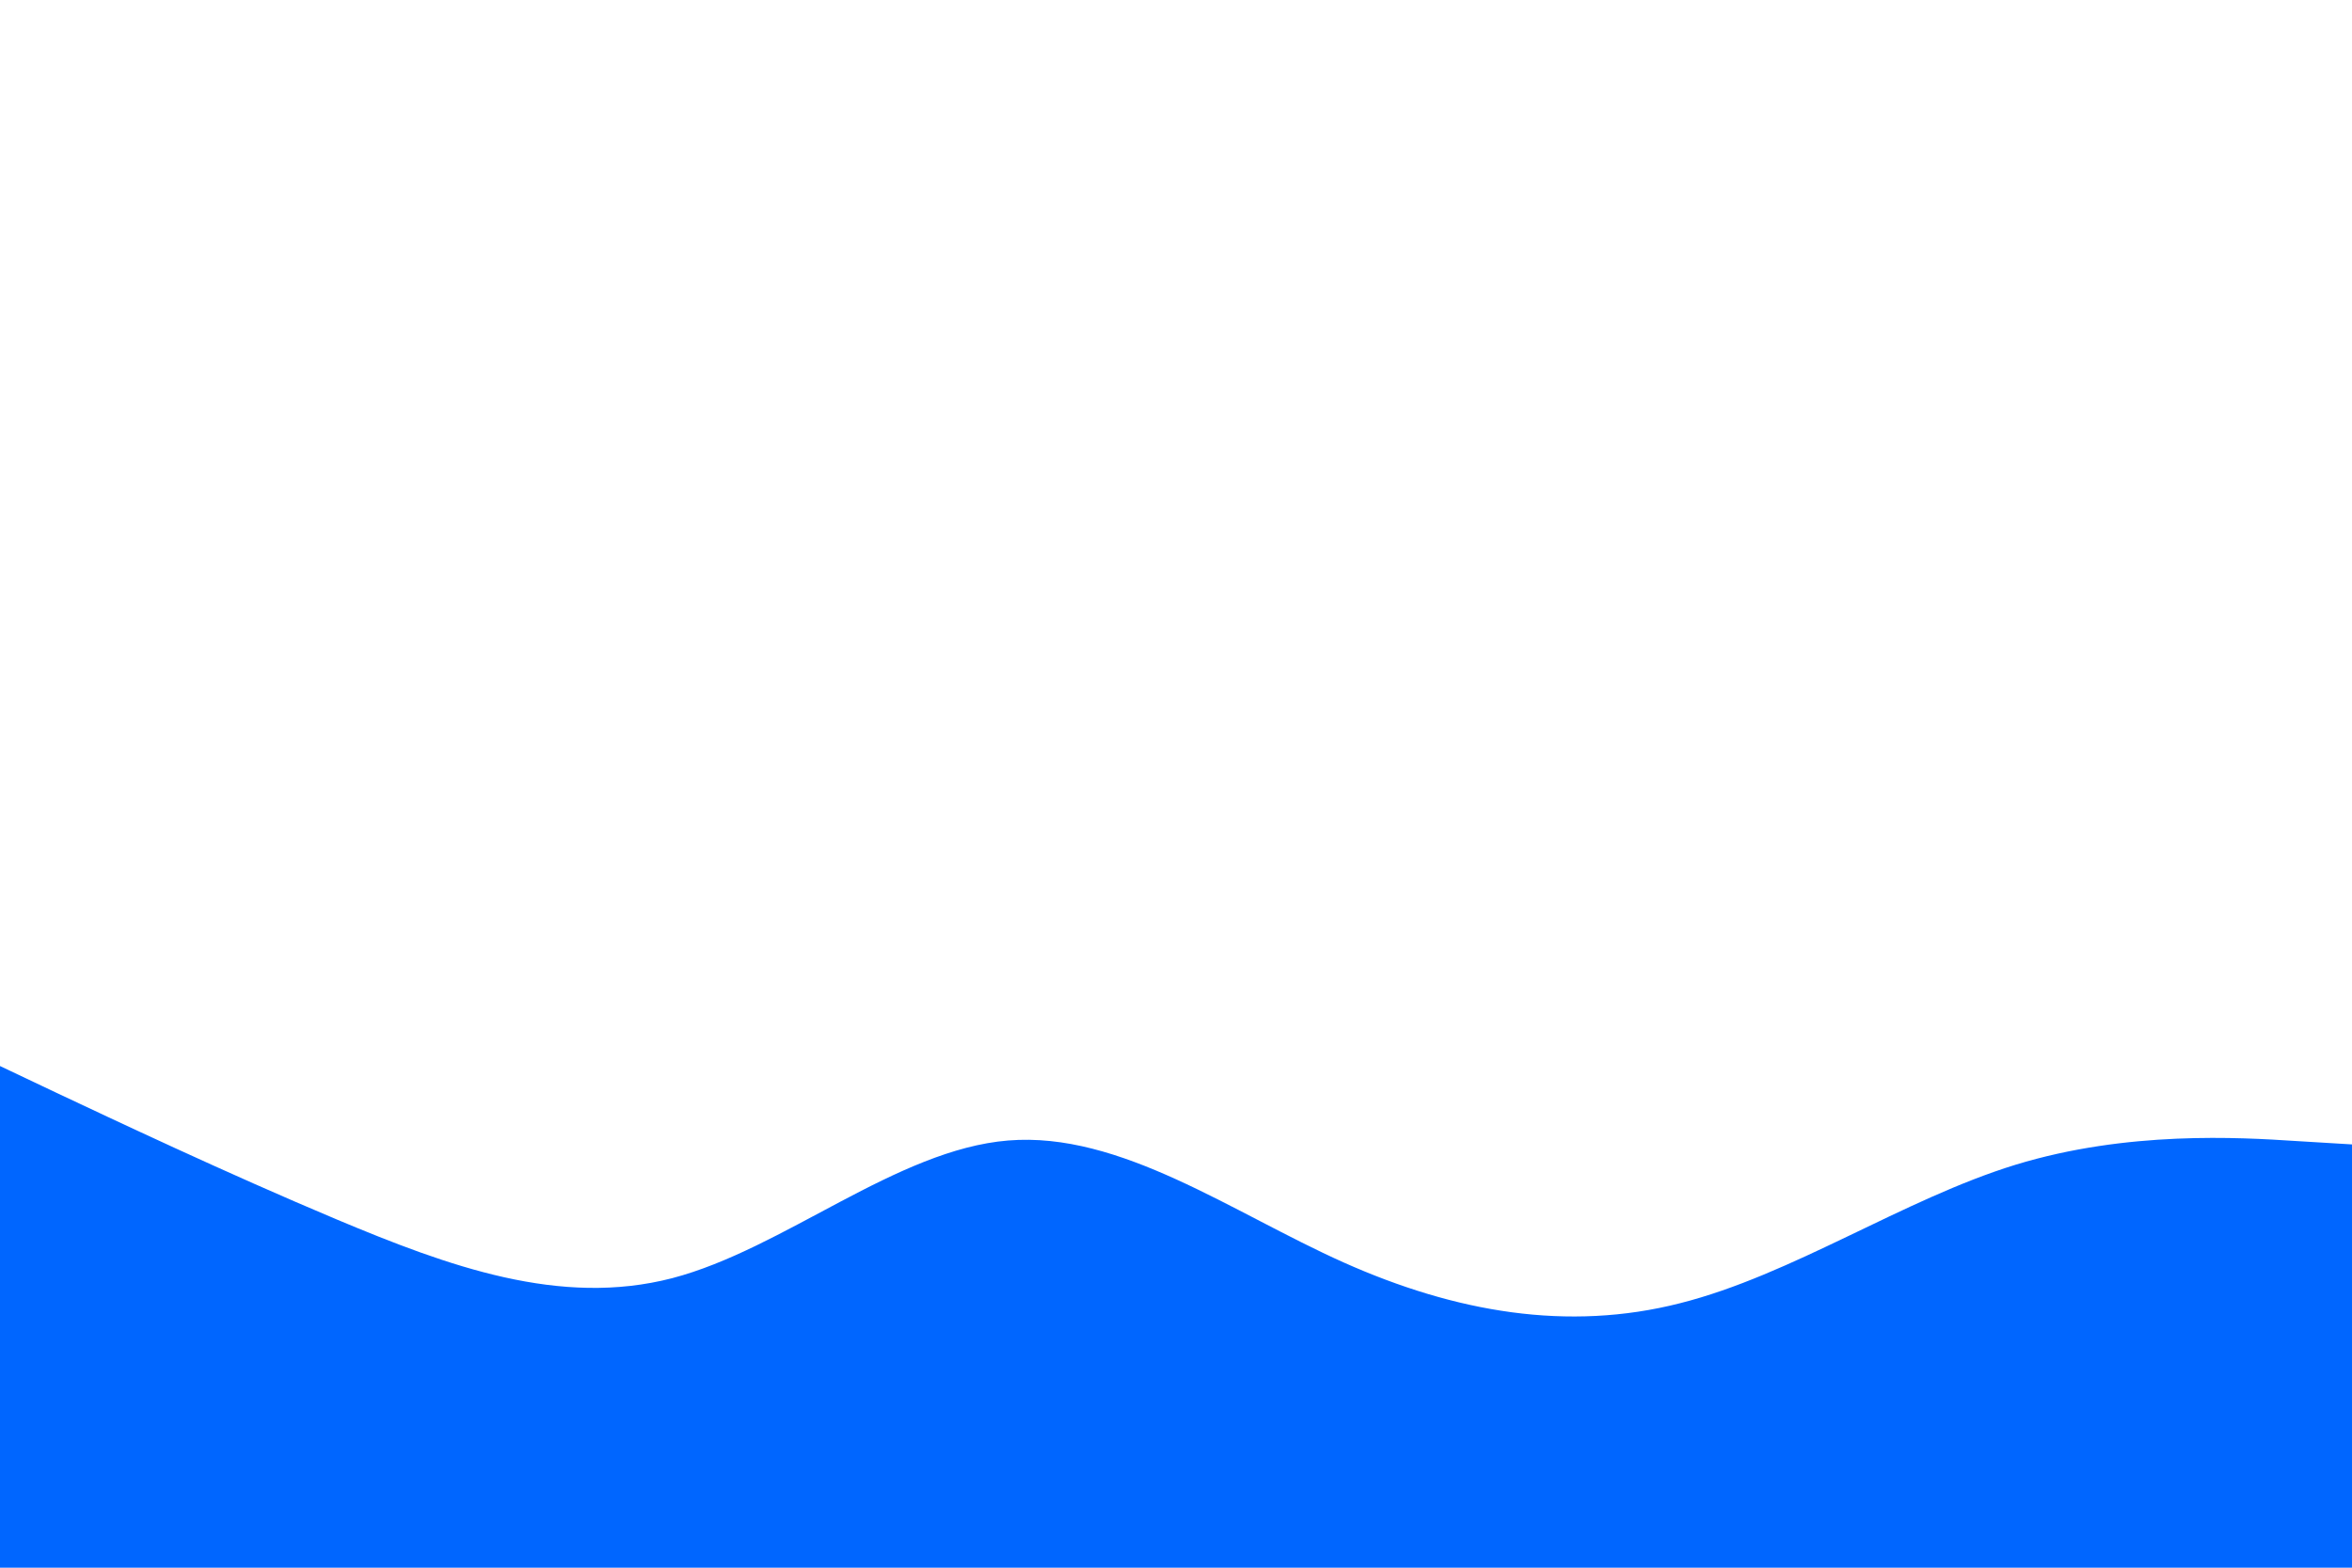 <svg id="visual" viewBox="0 0 900 600" width="900" height="600" xmlns="http://www.w3.org/2000/svg" xmlns:xlink="http://www.w3.org/1999/xlink" version="1.1"><path d="M0 408L21.5 418.2C43 428.3 86 448.7 128.8 466.7C171.7 484.7 214.3 500.3 257.2 489.2C300 478 343 440 385.8 436.5C428.7 433 471.3 464 514.2 483.2C557 502.3 600 509.7 642.8 498.8C685.7 488 728.3 459 771.2 445.8C814 432.7 857 435.3 878.5 436.7L900 438L900 601L878.5 601C857 601 814 601 771.2 601C728.3 601 685.7 601 642.8 601C600 601 557 601 514.2 601C471.3 601 428.7 601 385.8 601C343 601 300 601 257.2 601C214.3 601 171.7 601 128.8 601C86 601 43 601 21.5 601L0 601Z" fill="#0066FF" stroke-linecap="round" stroke-linejoin="miter"></path></svg>